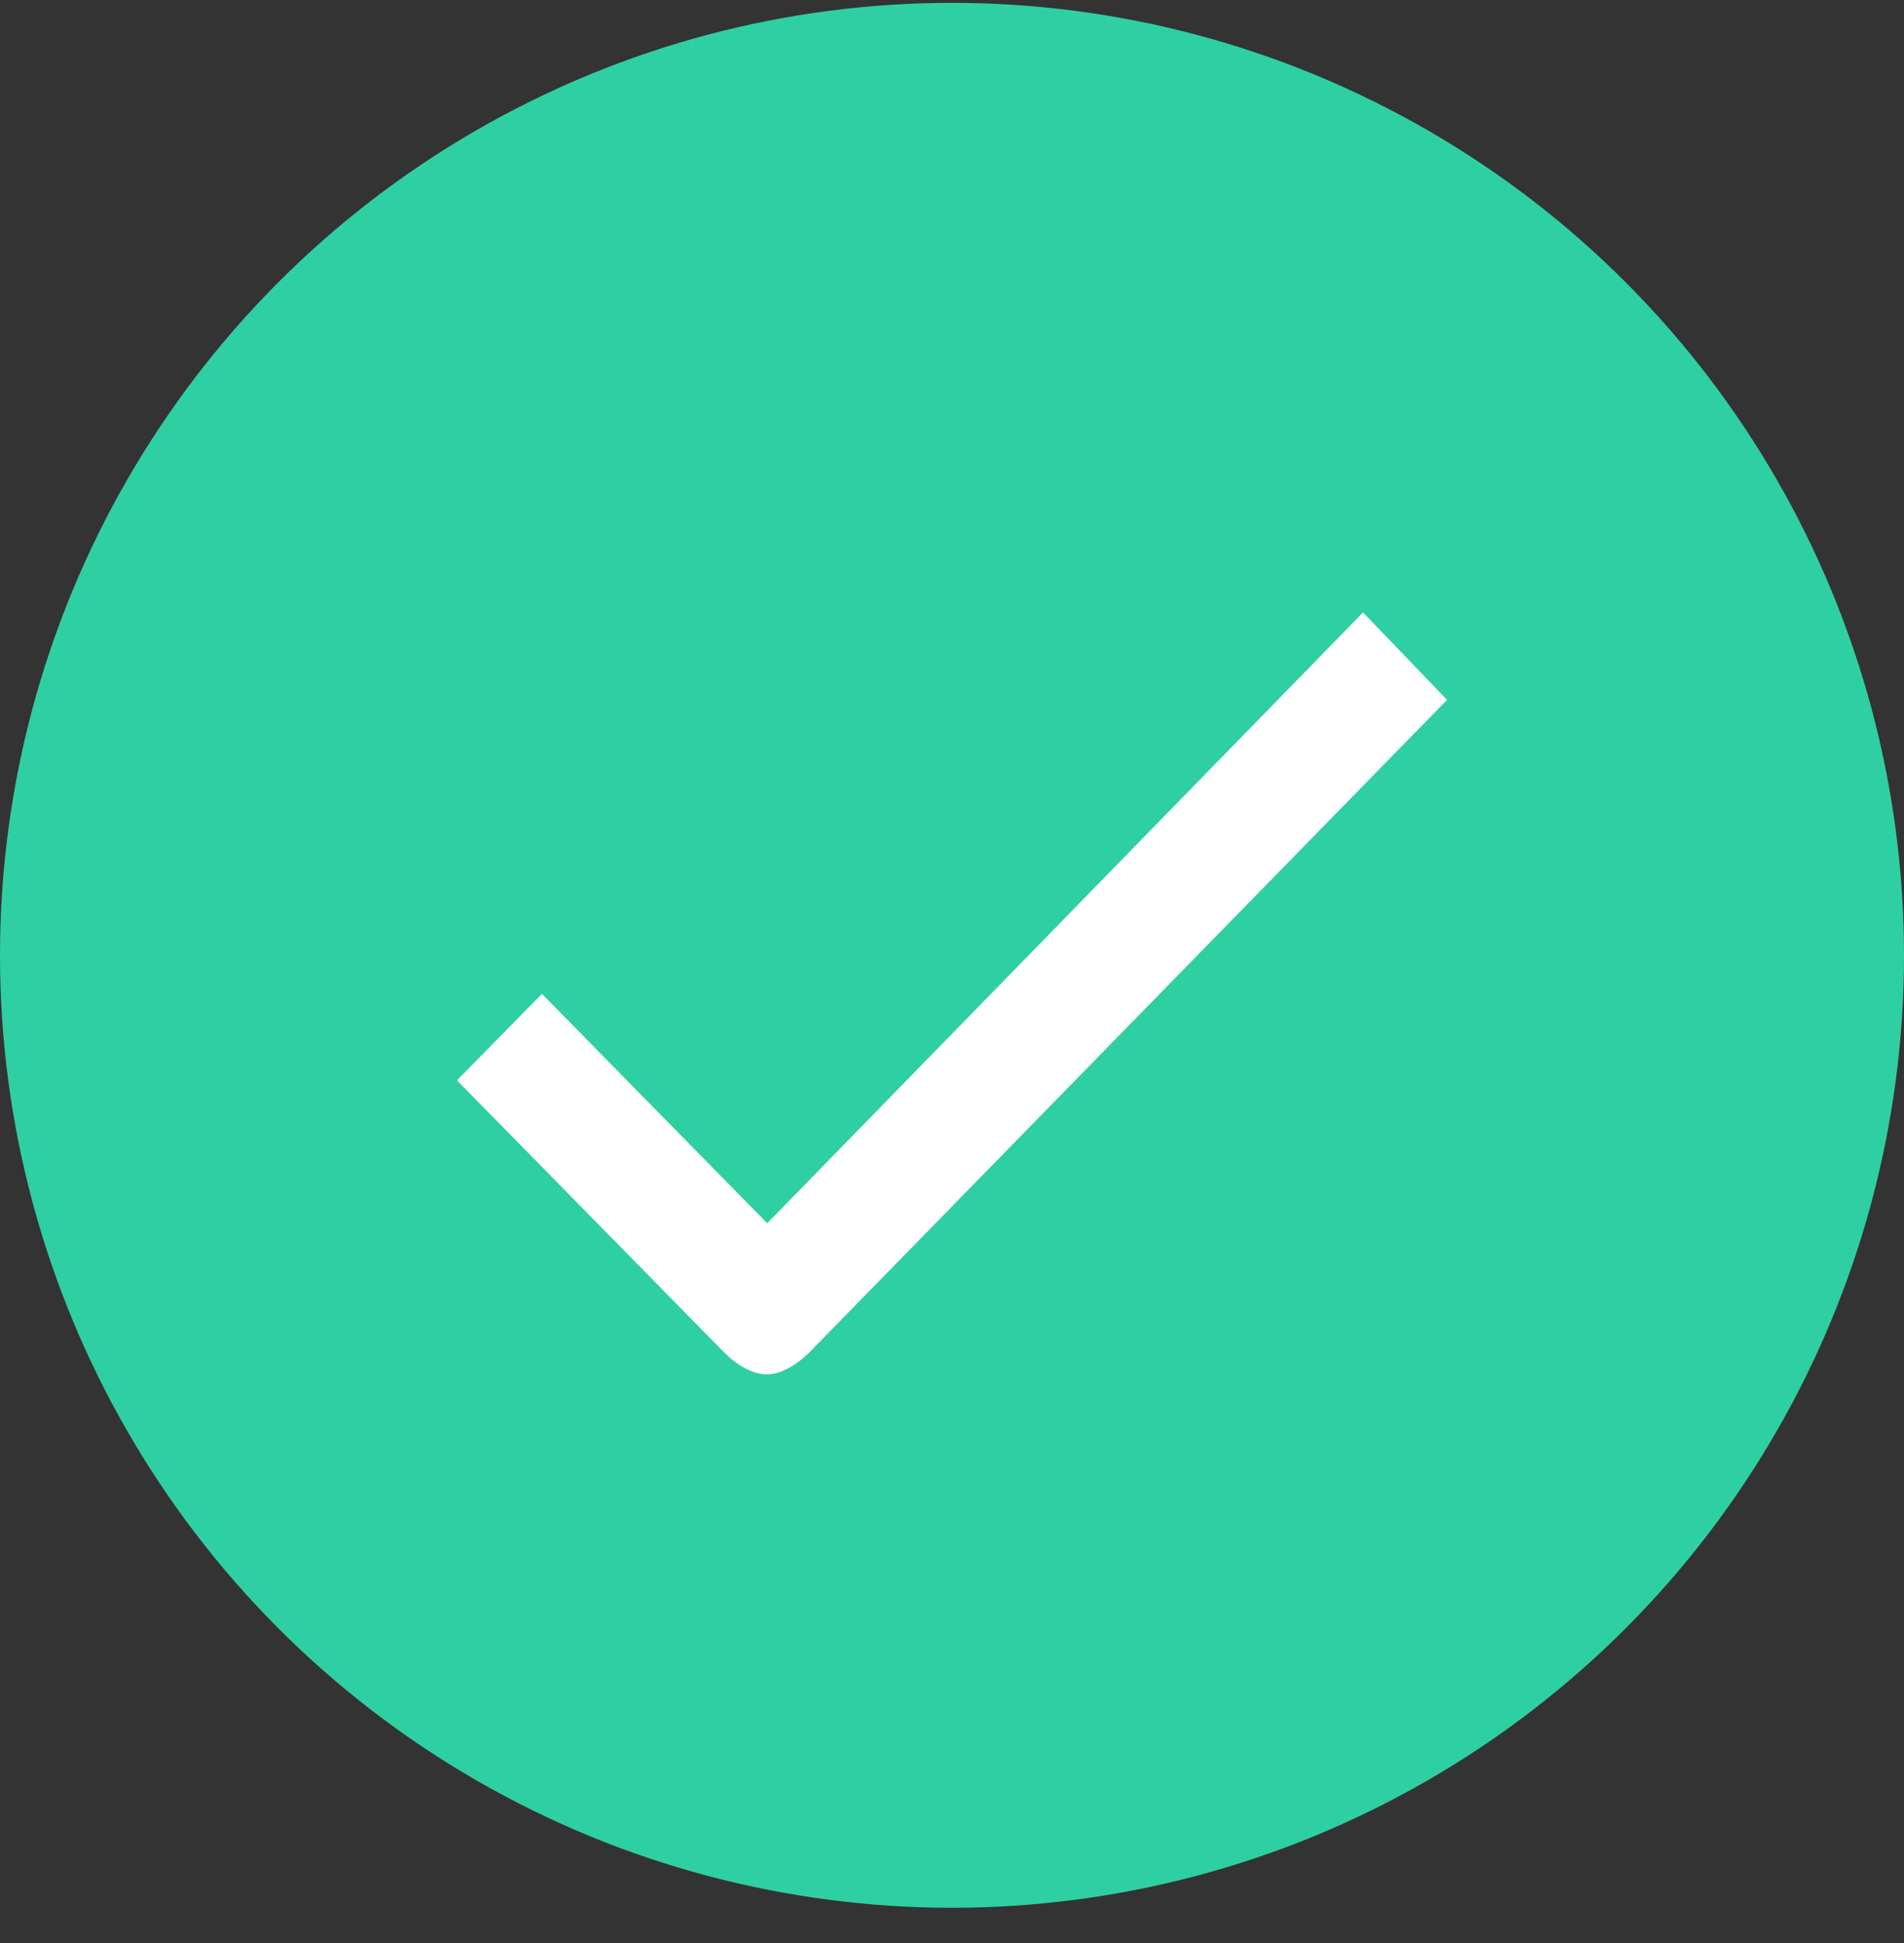 <svg width="50" height="51" viewBox="0 0 50 51" fill="none" xmlns="http://www.w3.org/2000/svg">
<rect x="0" y="0" width="50" height="51" fill="#333333" stroke="none"/>
<circle cx="25" cy="25.075" r="25" fill="#2FCFA4"/>
<path fill-rule="evenodd" clip-rule="evenodd" d="M20.148 32.108L14.231 26.087L12 28.358L19.02 35.501C19.334 35.819 19.76 36.075 20.136 36.075C20.512 36.075 20.926 35.819 21.239 35.513L38 18.37L35.794 16.075L20.148 32.108Z" fill="white"/>
</svg>
